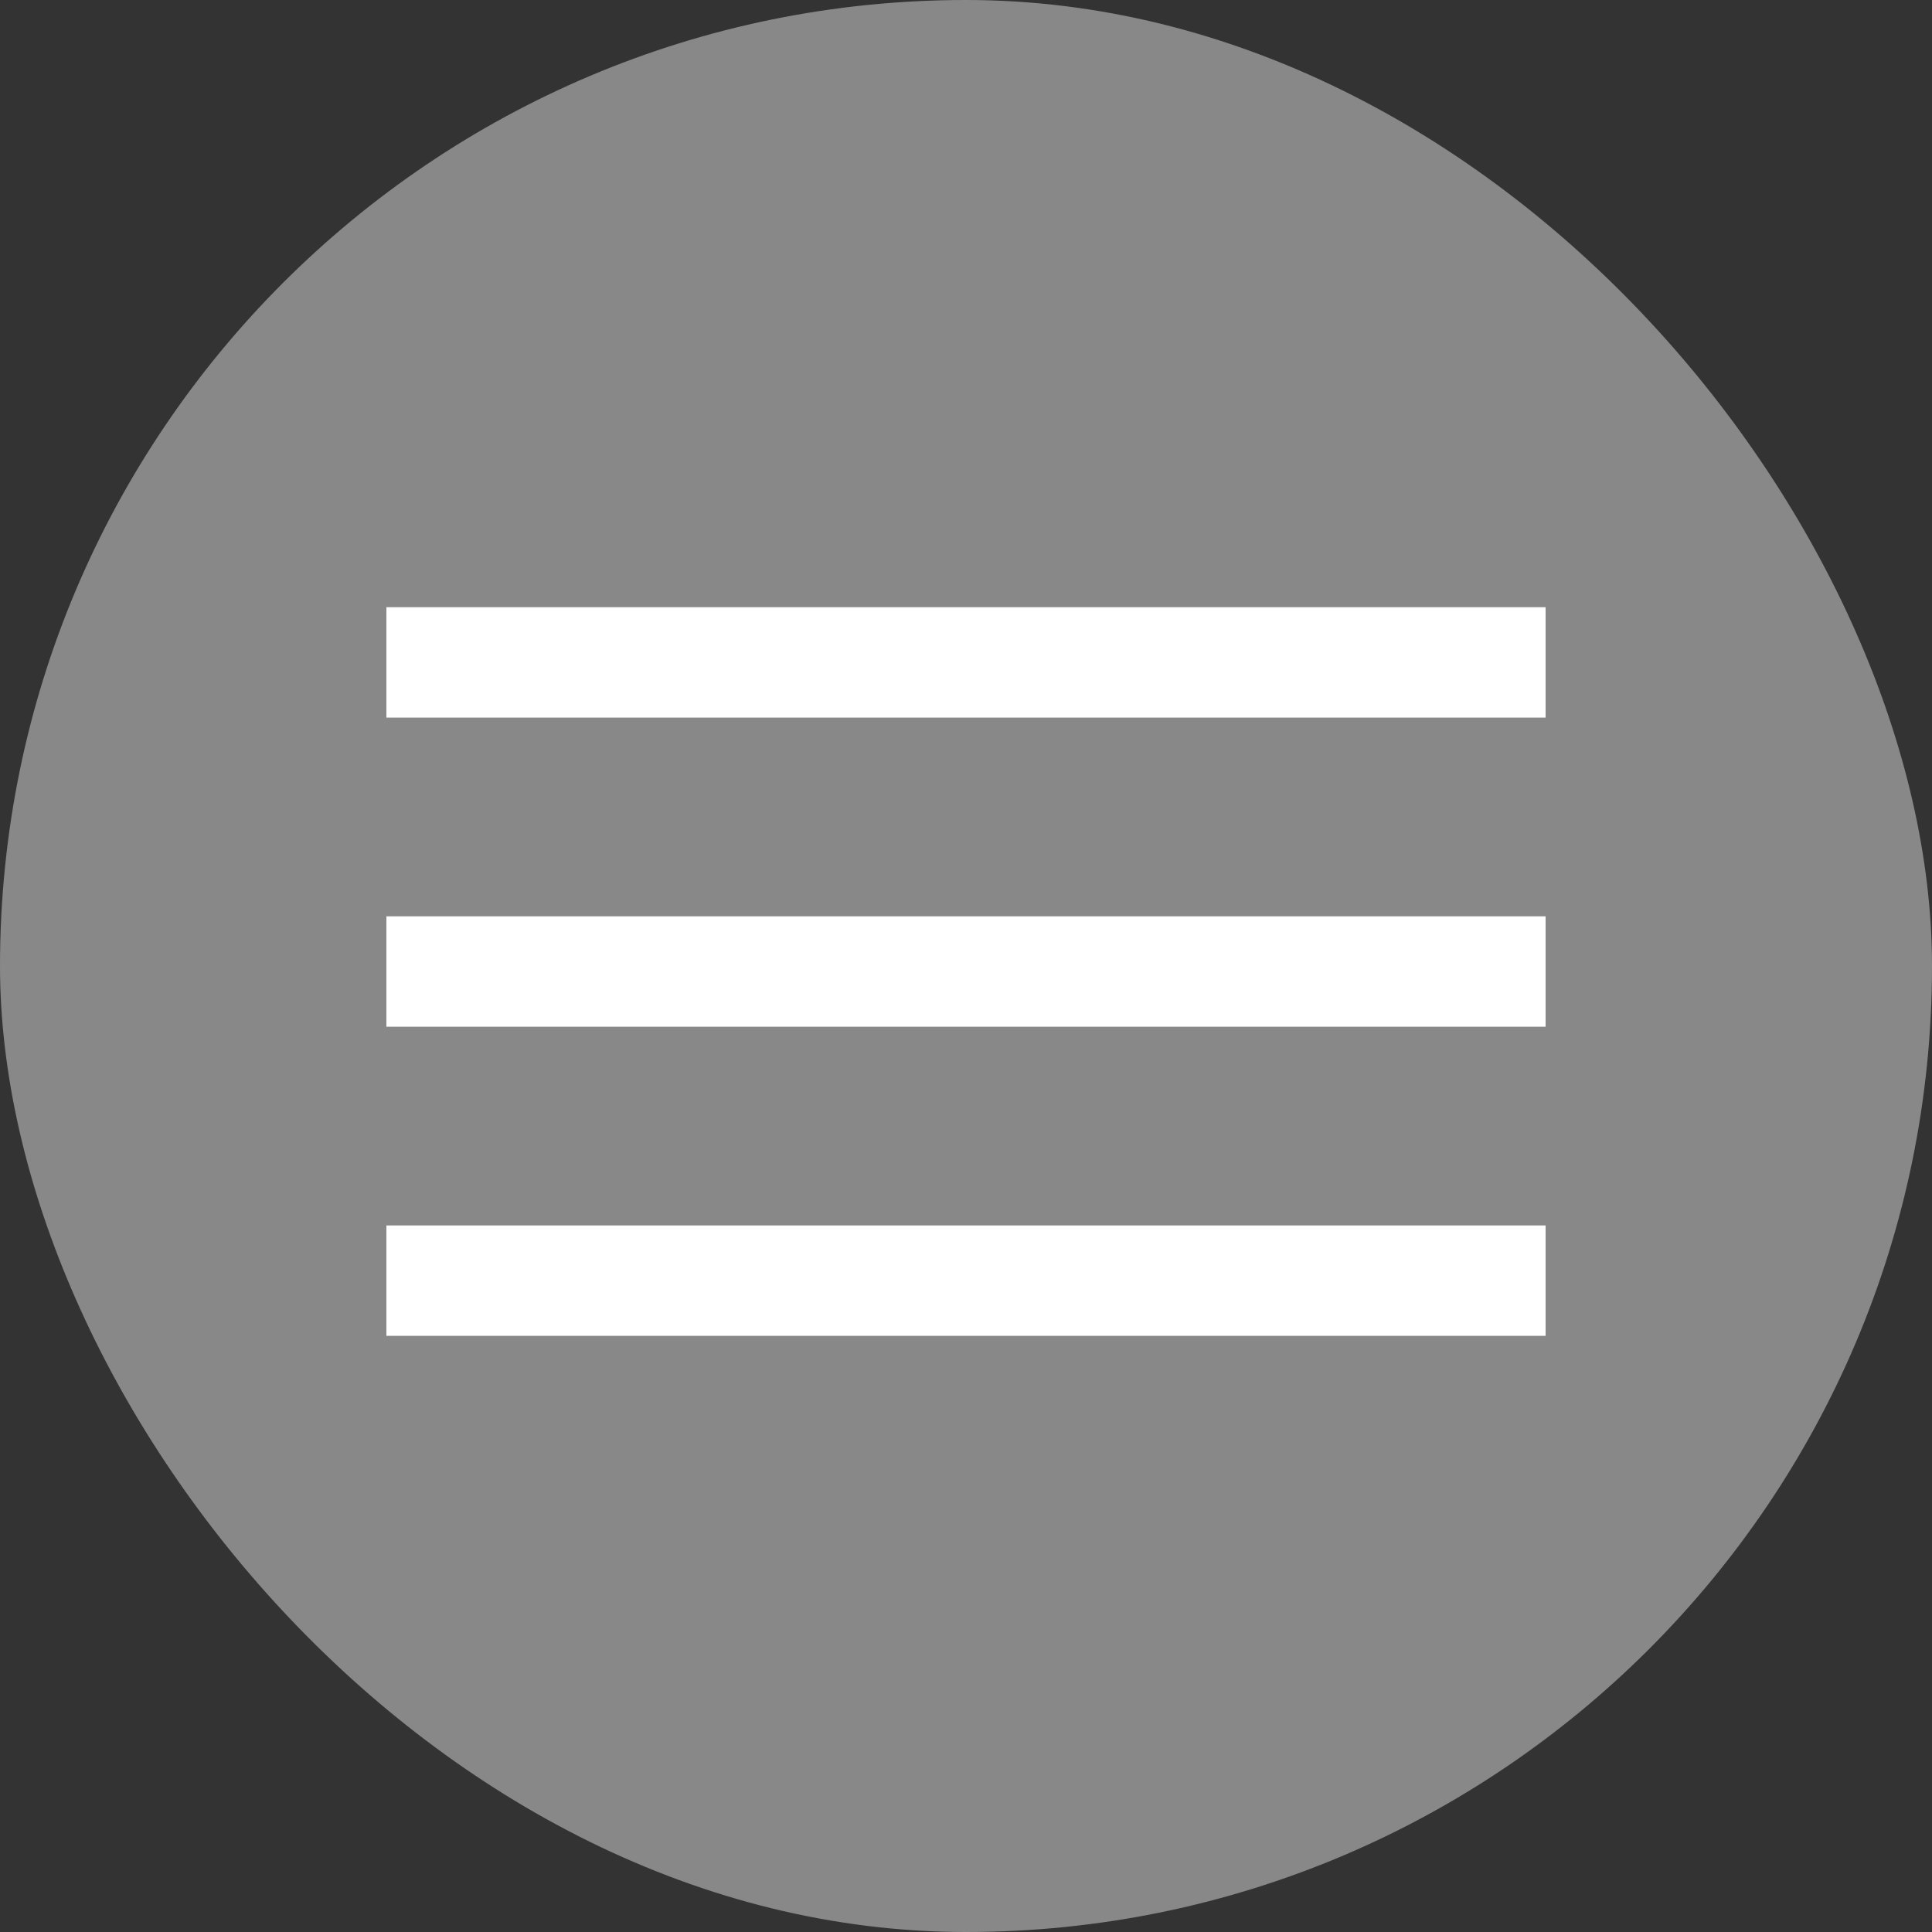 <svg width="70" height="70" viewBox="0 0 70 70" fill="none" xmlns="http://www.w3.org/2000/svg">
<rect x="0" y="0" width="70" height="70" fill="#333333" stroke="none"/>
<rect width="70" height="70" rx="35" fill="#888888"/>
<line x1="14" y1="24" x2="56" y2="24" stroke="white" stroke-width="4"/>
<line x1="14" y1="35.2" x2="56" y2="35.2" stroke="white" stroke-width="4"/>
<line x1="14" y1="46.4" x2="56" y2="46.4" stroke="white" stroke-width="4"/>
</svg>
